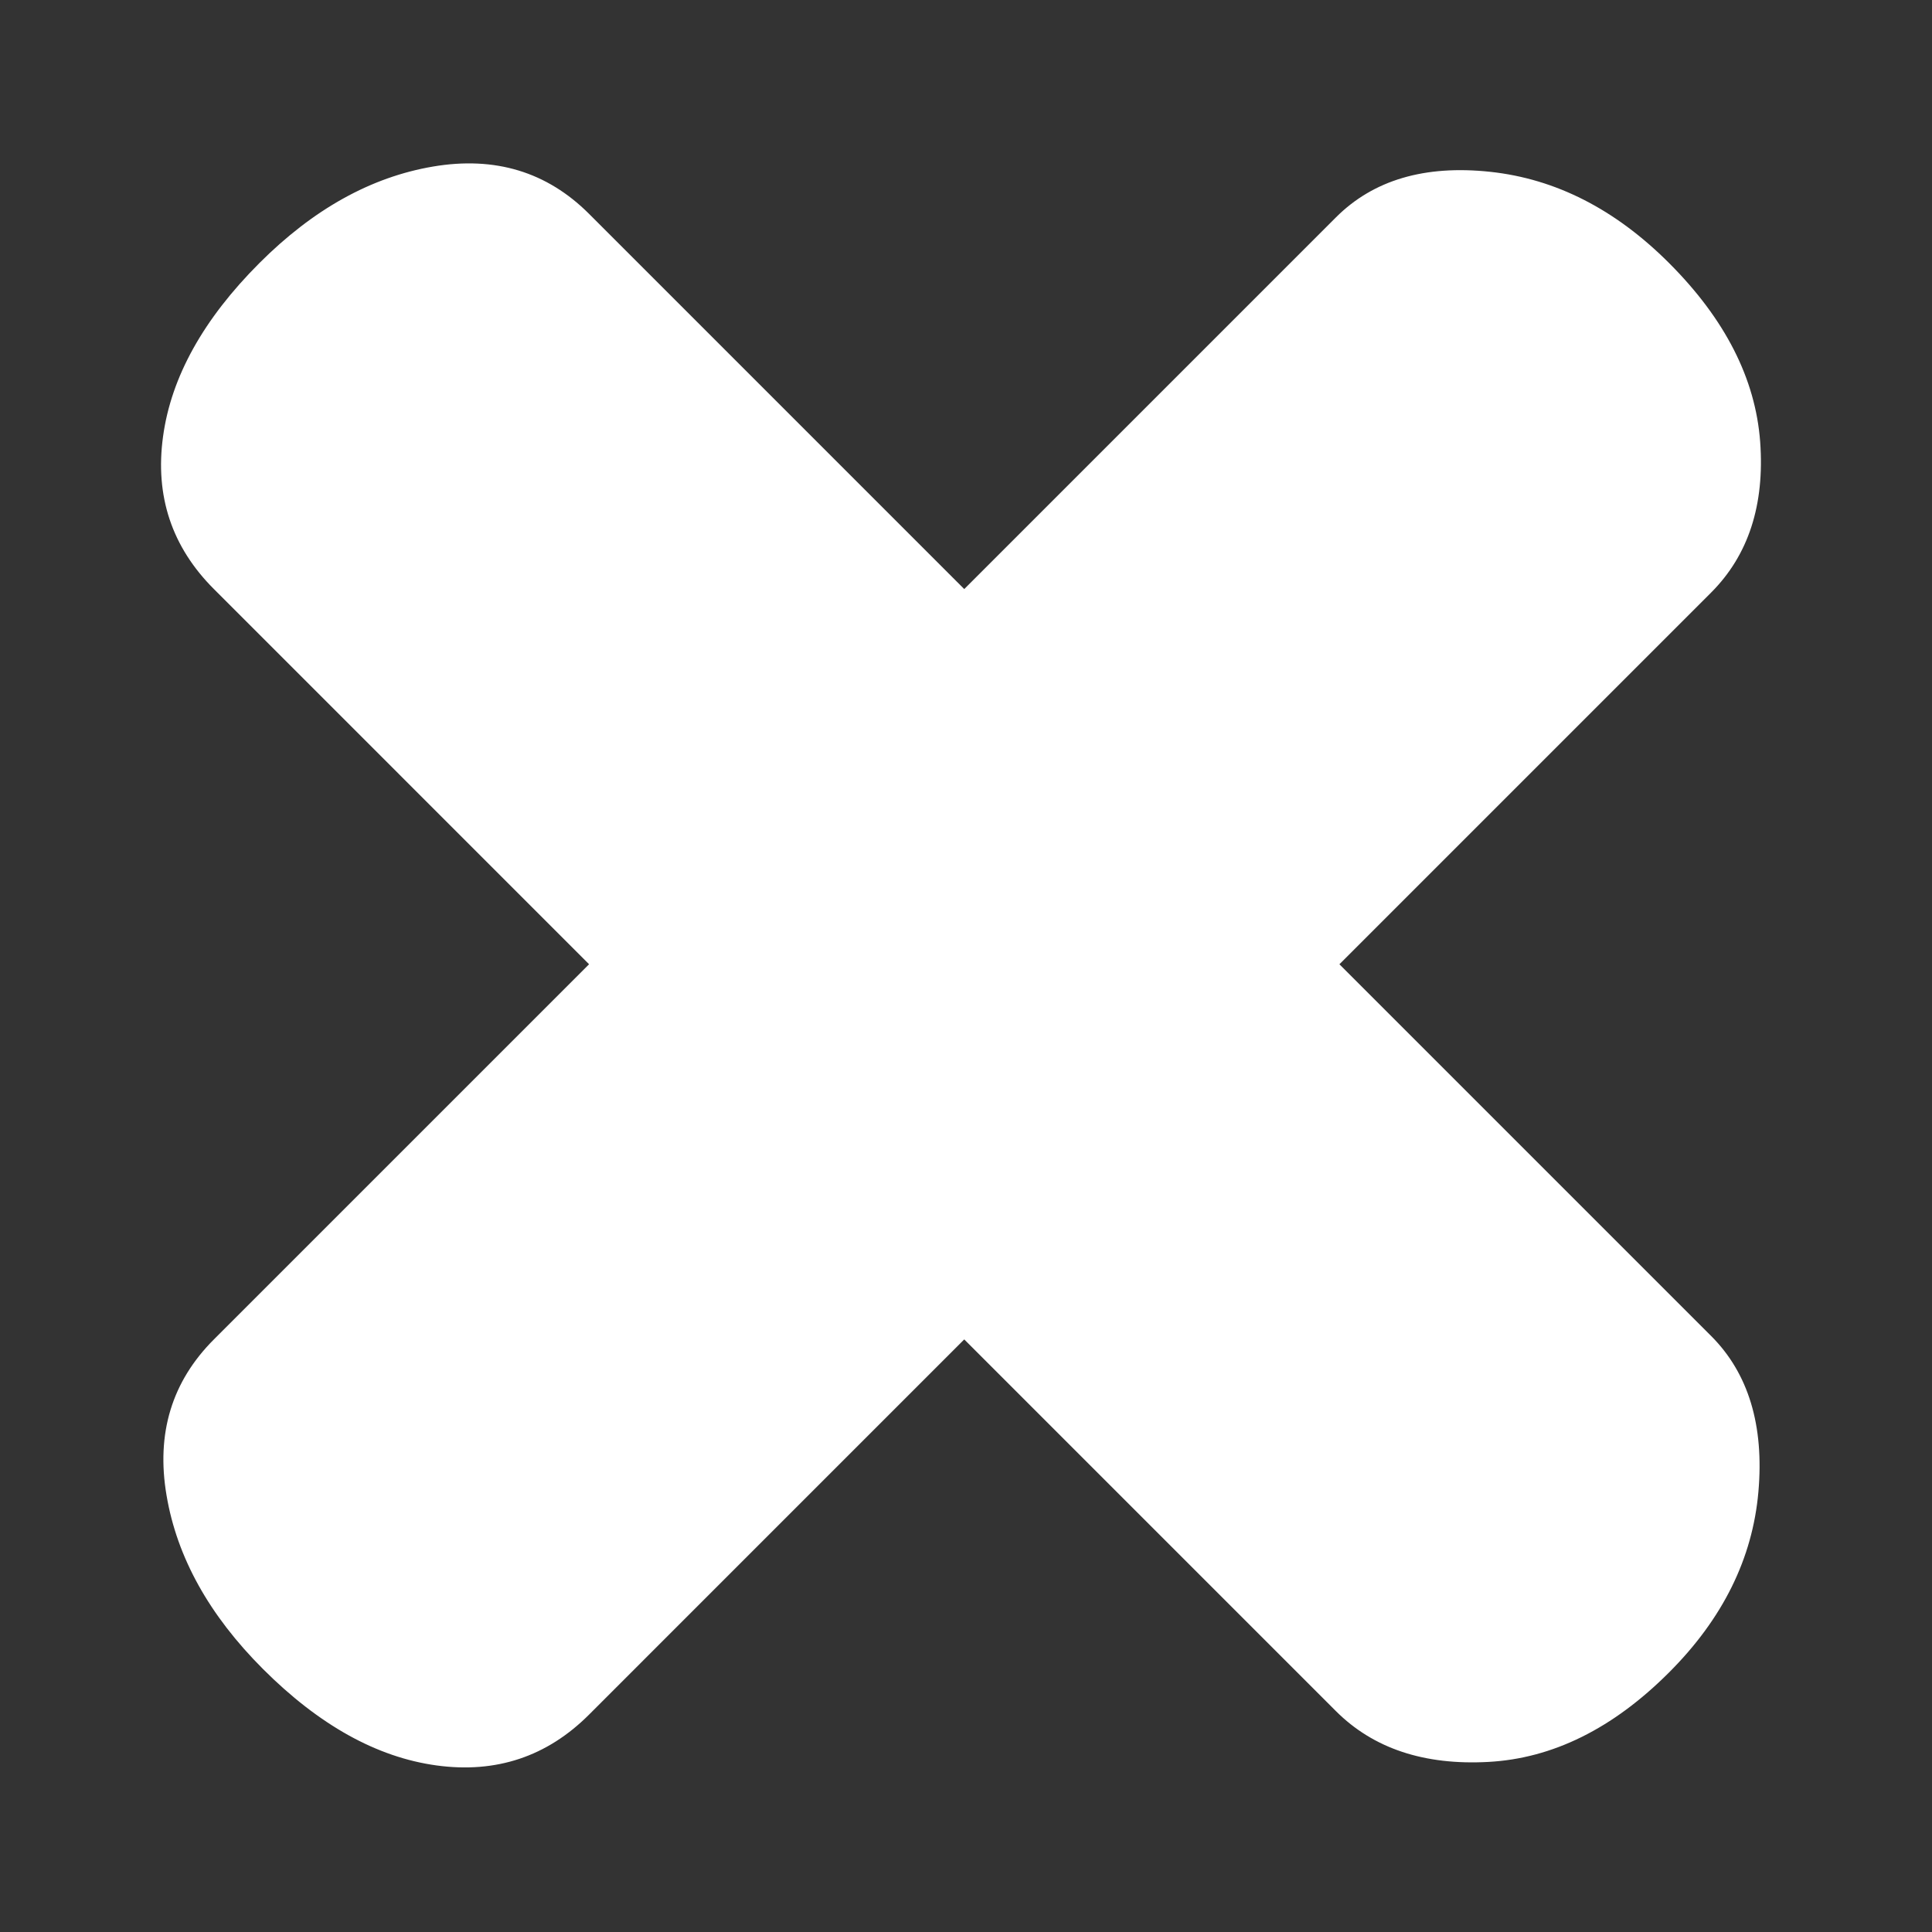 <?xml version="1.0" encoding="utf-8"?>
<!-- Generator: Adobe Illustrator 16.0.4, SVG Export Plug-In . SVG Version: 6.00 Build 0)  -->
<!DOCTYPE svg PUBLIC "-//W3C//DTD SVG 1.1//EN" "http://www.w3.org/Graphics/SVG/1.1/DTD/svg11.dtd">
<svg version="1.1" id="Layer_1" xmlns="http://www.w3.org/2000/svg" xmlns:xlink="http://www.w3.org/1999/xlink" x="0px" y="0px"
	 width="200px" height="200px" viewBox="0 0 200 200" enable-background="new 0 0 200 200" xml:space="preserve">
<rect x="0" y="0" width="200" height="200" fill="#333333" stroke="none"/>
<g>
	<path fill="#FFFFFF" d="M27.224,172.775c-5.569-5.568-8.899-11.554-9.982-17.966c-1.095-6.415,0.546-11.798,4.902-16.154
		l38.837-38.836L22.144,60.981c-4.356-4.356-6.114-9.62-5.266-15.79c0.841-6.169,4.177-12.16,9.985-17.968
		c5.562-5.562,11.546-8.894,17.965-9.982c6.41-1.088,11.798,0.545,16.154,4.901L99.818,60.98l38.475-38.475
		c3.867-3.868,9.188-5.444,15.971-4.719c6.771,0.726,12.942,3.87,18.512,9.439c5.807,5.806,8.95,11.978,9.436,18.51
		c0.477,6.533-1.213,11.741-5.08,15.609L138.656,99.82l38.474,38.473c3.868,3.868,5.503,9.257,4.898,16.151
		c-0.608,6.898-3.69,13.13-9.255,18.693c-5.807,5.809-12.047,8.895-18.694,9.256c-6.653,0.364-11.92-1.395-15.788-5.263
		l-38.473-38.474l-38.837,38.838c-4.355,4.355-9.627,6.107-15.792,5.263C39.017,181.913,33.031,178.583,27.224,172.775z"/>
</g>
</svg>
